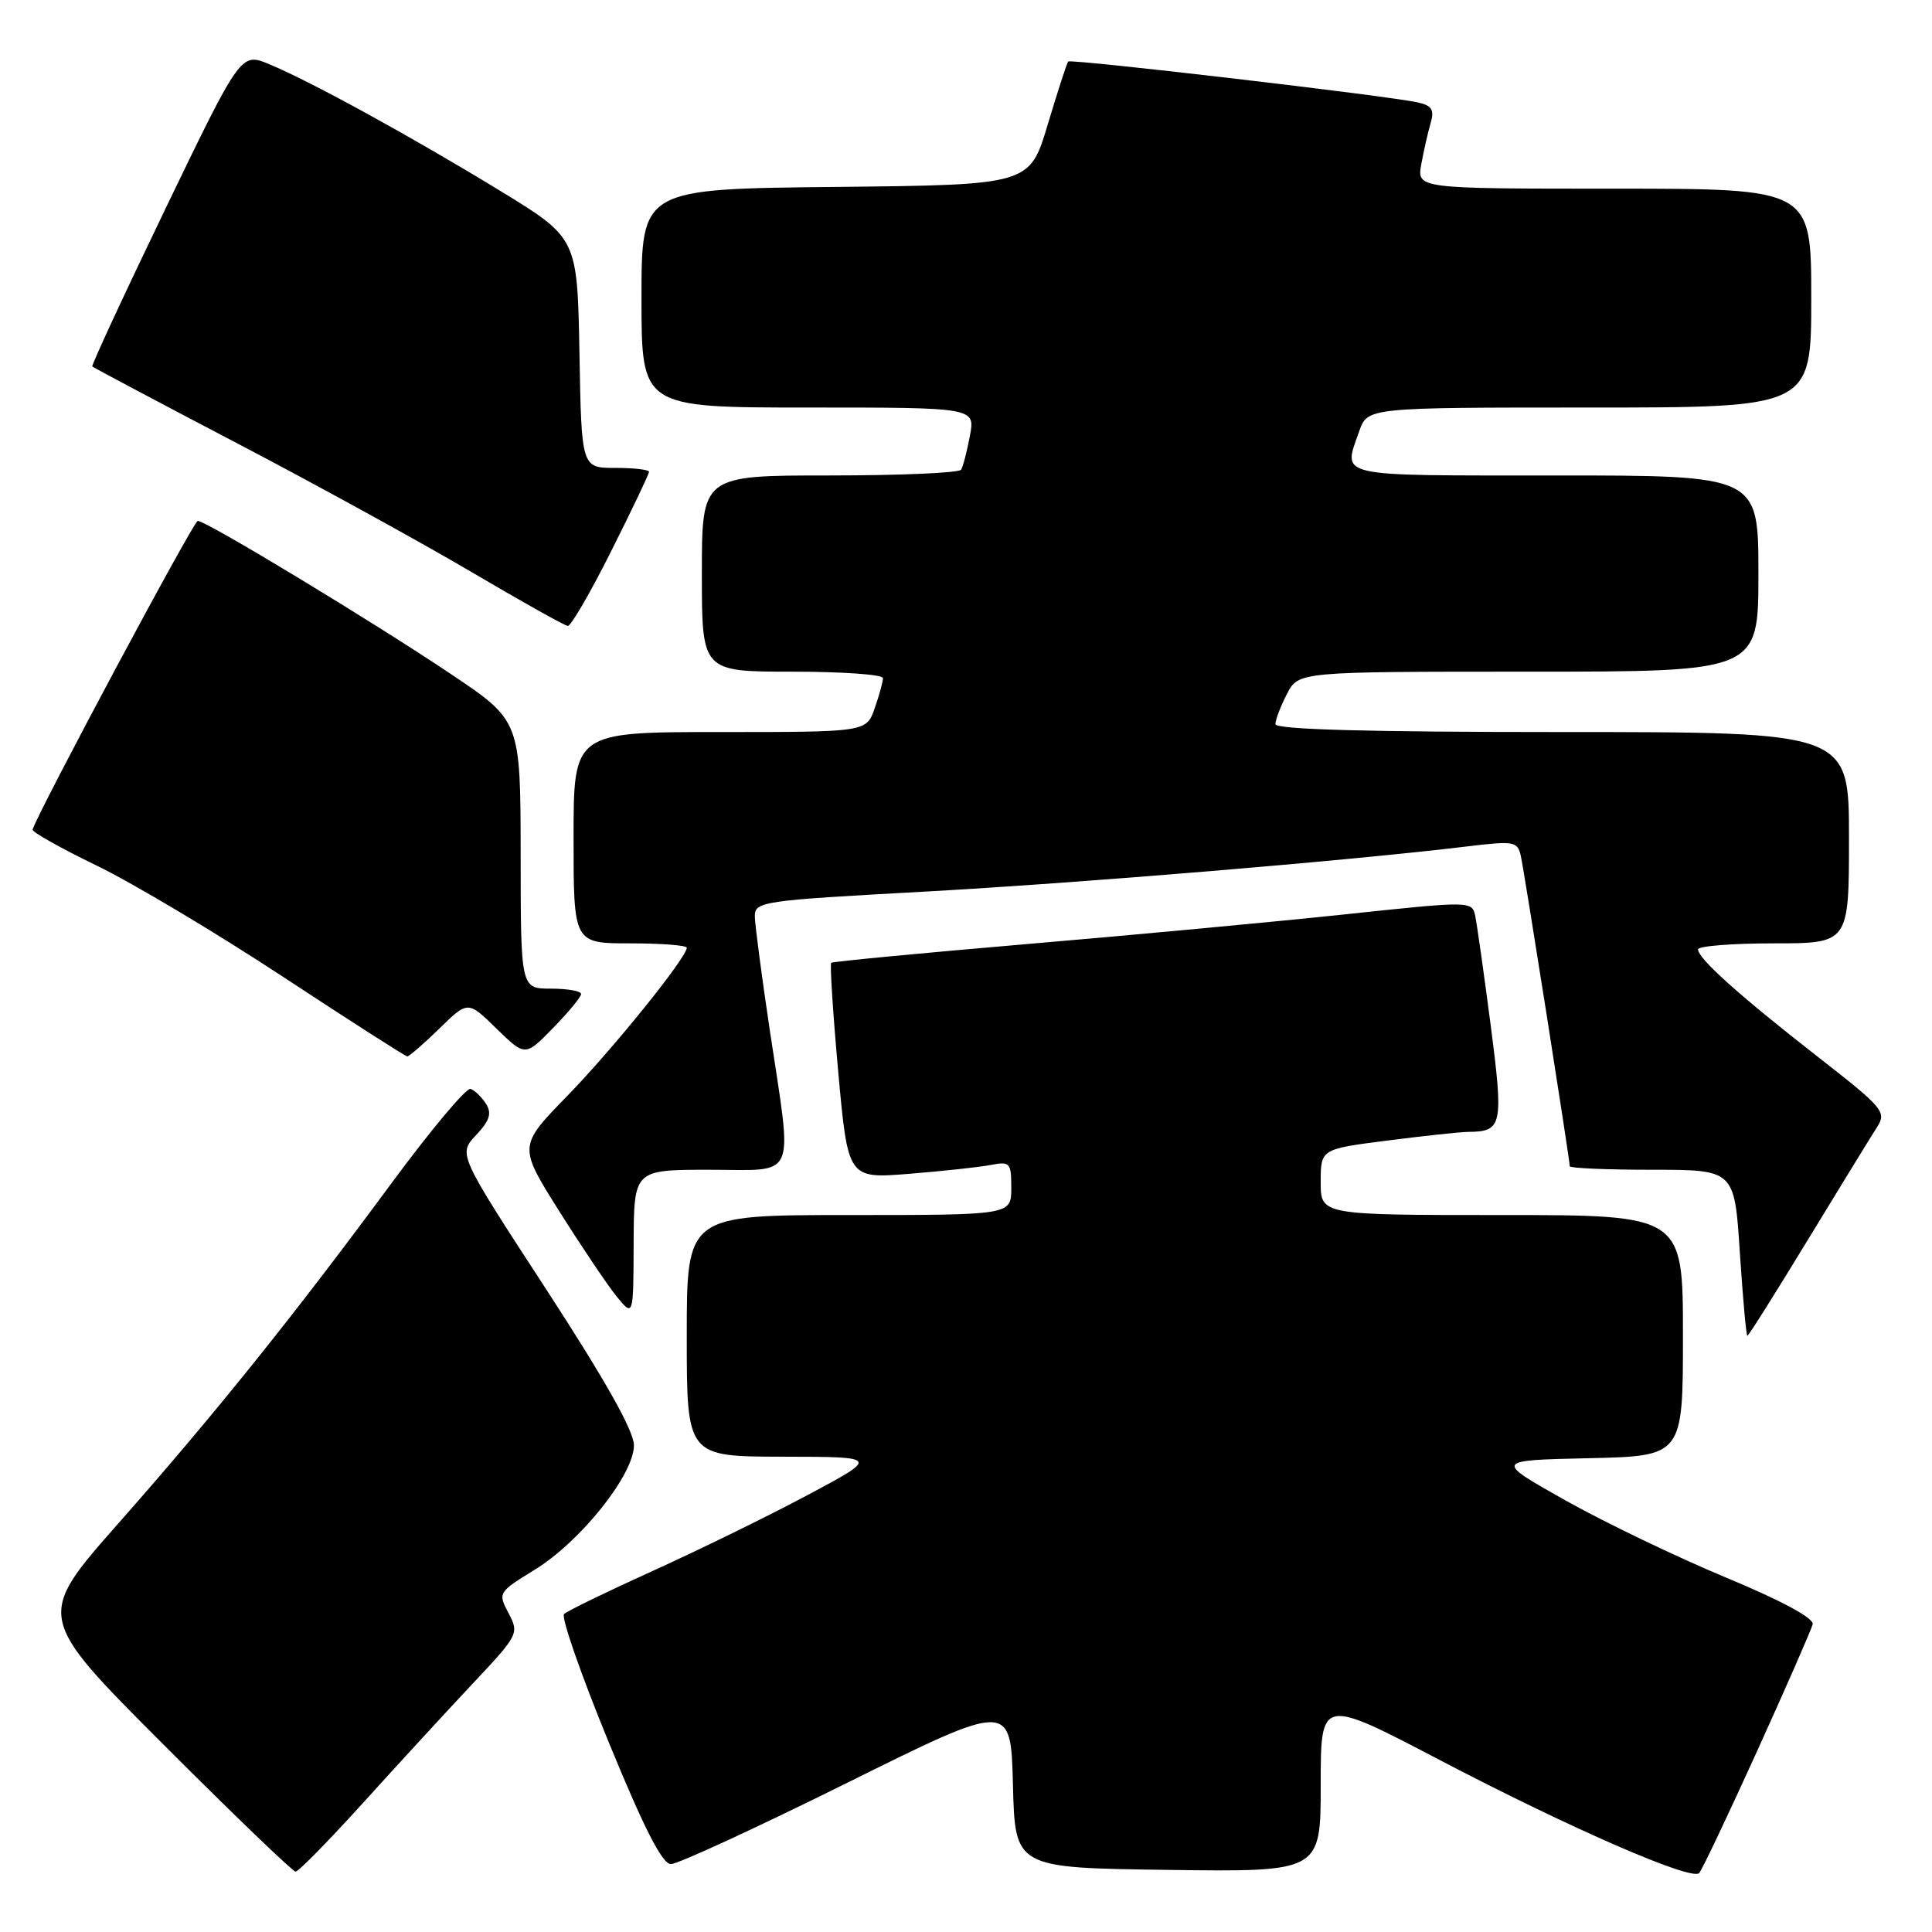 <?xml version="1.0" encoding="UTF-8" standalone="no"?>
<!DOCTYPE svg PUBLIC "-//W3C//DTD SVG 1.1//EN" "http://www.w3.org/Graphics/SVG/1.1/DTD/svg11.dtd" >
<svg xmlns="http://www.w3.org/2000/svg" xmlns:xlink="http://www.w3.org/1999/xlink" version="1.1" viewBox="0 0 256 256">
 <g >
 <path fill="currentColor"
d=" M 232.84 232.00 C 236.71 223.47 240.02 215.92 240.19 215.22 C 240.38 214.42 236.06 212.09 228.67 209.02 C 222.16 206.31 212.59 201.71 207.41 198.80 C 197.99 193.50 197.99 193.50 210.50 193.22 C 223.00 192.94 223.00 192.94 223.00 176.97 C 223.00 161.00 223.00 161.00 199.00 161.00 C 175.00 161.00 175.00 161.00 175.00 156.63 C 175.00 152.26 175.00 152.26 183.82 151.13 C 188.67 150.51 193.50 149.99 194.57 149.98 C 199.07 149.95 199.24 149.11 197.53 135.90 C 196.64 129.08 195.72 122.57 195.49 121.44 C 195.06 119.37 195.06 119.37 178.28 121.15 C 169.05 122.13 150.03 123.91 136.00 125.10 C 121.97 126.30 110.34 127.41 110.14 127.58 C 109.95 127.74 110.37 134.25 111.07 142.03 C 112.36 156.18 112.36 156.18 120.43 155.54 C 124.87 155.18 129.74 154.66 131.25 154.37 C 133.84 153.87 134.00 154.05 134.00 157.42 C 134.00 161.00 134.00 161.00 112.50 161.00 C 91.00 161.00 91.00 161.00 91.00 177.00 C 91.00 193.00 91.00 193.00 103.75 193.02 C 116.50 193.04 116.50 193.04 107.00 198.11 C 101.78 200.89 92.55 205.41 86.50 208.15 C 80.45 210.89 75.16 213.46 74.74 213.87 C 74.33 214.28 76.98 221.90 80.64 230.81 C 85.39 242.38 87.75 247.00 88.91 247.00 C 89.81 247.00 100.31 242.16 112.24 236.24 C 133.94 225.48 133.94 225.48 134.22 236.49 C 134.50 247.50 134.50 247.50 154.75 247.77 C 175.00 248.04 175.00 248.04 175.00 236.50 C 175.00 224.96 175.00 224.96 190.75 233.20 C 208.08 242.26 224.14 249.26 225.15 248.19 C 225.51 247.81 228.97 240.53 232.84 232.00 Z  M 48.18 238.81 C 52.76 233.75 59.27 226.67 62.66 223.06 C 68.70 216.64 68.80 216.44 67.39 213.76 C 65.96 211.05 66.00 210.98 70.87 207.99 C 76.95 204.24 84.00 195.40 84.00 191.51 C 84.00 189.62 80.20 182.87 72.36 170.82 C 60.71 152.94 60.71 152.94 63.07 150.42 C 64.89 148.49 65.19 147.53 64.40 146.26 C 63.82 145.36 62.90 144.47 62.35 144.28 C 61.80 144.10 57.10 149.70 51.92 156.72 C 38.94 174.33 28.52 187.31 15.68 201.86 C 4.76 214.24 4.76 214.24 21.62 231.12 C 30.89 240.40 38.79 248.00 39.17 248.00 C 39.55 248.00 43.61 243.86 48.18 238.81 Z  M 239.57 164.25 C 243.84 157.24 247.95 150.54 248.71 149.36 C 250.01 147.33 249.60 146.84 240.79 139.97 C 230.44 131.89 225.00 127.01 225.00 125.80 C 225.00 125.36 229.50 125.00 235.00 125.00 C 245.00 125.00 245.00 125.00 245.00 111.00 C 245.00 97.00 245.00 97.00 207.00 97.00 C 181.13 97.00 169.00 96.66 169.00 95.95 C 169.00 95.37 169.69 93.57 170.53 91.95 C 172.05 89.00 172.05 89.00 202.53 89.00 C 233.00 89.00 233.00 89.00 233.00 76.00 C 233.00 63.00 233.00 63.00 206.00 63.00 C 176.57 63.00 177.95 63.31 180.10 57.15 C 181.20 54.00 181.20 54.00 210.60 54.00 C 240.00 54.00 240.00 54.00 240.00 39.50 C 240.00 25.00 240.00 25.00 213.87 25.00 C 187.74 25.00 187.74 25.00 188.33 21.75 C 188.66 19.96 189.21 17.51 189.57 16.30 C 190.08 14.54 189.73 13.98 187.85 13.57 C 183.94 12.69 141.89 7.78 141.54 8.15 C 141.37 8.34 140.15 12.10 138.83 16.50 C 136.43 24.50 136.43 24.50 110.71 24.77 C 85.00 25.03 85.00 25.03 85.00 39.52 C 85.00 54.00 85.00 54.00 107.11 54.00 C 129.22 54.00 129.22 54.00 128.52 57.74 C 128.13 59.80 127.61 61.83 127.35 62.24 C 127.09 62.66 119.26 63.00 109.94 63.00 C 93.00 63.00 93.00 63.00 93.00 76.00 C 93.00 89.00 93.00 89.00 105.00 89.00 C 111.60 89.00 117.00 89.38 117.00 89.85 C 117.00 90.32 116.51 92.12 115.90 93.85 C 114.80 97.00 114.80 97.00 95.40 97.00 C 76.00 97.00 76.00 97.00 76.00 111.00 C 76.00 125.00 76.00 125.00 83.50 125.00 C 87.62 125.00 91.00 125.26 91.00 125.58 C 91.00 126.87 81.27 138.94 75.19 145.19 C 68.68 151.87 68.68 151.87 74.09 160.47 C 77.07 165.20 80.50 170.30 81.71 171.79 C 83.93 174.50 83.93 174.50 83.96 164.75 C 84.00 155.00 84.00 155.00 94.00 155.00 C 105.79 155.00 105.04 156.74 102.00 136.50 C 100.93 129.35 100.04 122.57 100.02 121.44 C 100.00 119.46 100.83 119.33 122.25 118.16 C 142.97 117.02 178.63 114.06 194.28 112.17 C 200.65 111.40 201.08 111.47 201.52 113.43 C 201.98 115.50 208.00 153.65 208.00 154.53 C 208.00 154.79 212.91 155.00 218.92 155.00 C 229.83 155.00 229.83 155.00 230.54 166.00 C 230.94 172.05 231.38 177.00 231.54 177.00 C 231.69 177.00 235.31 171.26 239.57 164.25 Z  M 58.21 136.30 C 62.00 132.59 62.00 132.59 65.79 136.30 C 69.59 140.00 69.59 140.00 73.29 136.21 C 75.33 134.12 77.00 132.10 77.00 131.71 C 77.00 131.32 75.20 131.00 73.00 131.00 C 69.00 131.00 69.00 131.00 68.99 113.25 C 68.97 95.50 68.97 95.50 59.74 89.31 C 49.38 82.36 27.29 68.99 26.20 69.02 C 25.65 69.03 5.08 107.49 4.32 109.92 C 4.22 110.24 8.05 112.39 12.82 114.70 C 17.59 117.01 28.70 123.64 37.50 129.43 C 46.30 135.22 53.71 139.96 53.96 139.98 C 54.21 139.99 56.12 138.33 58.21 136.30 Z  M 80.99 73.02 C 83.75 67.53 86.00 62.80 86.00 62.52 C 86.00 62.23 83.99 62.00 81.53 62.00 C 77.05 62.00 77.05 62.00 76.78 46.77 C 76.50 31.53 76.50 31.53 66.25 25.27 C 54.52 18.11 41.25 10.83 35.71 8.52 C 31.92 6.94 31.92 6.94 21.94 27.62 C 16.46 38.99 12.09 48.42 12.23 48.56 C 12.38 48.71 21.05 53.31 31.50 58.78 C 41.95 64.25 55.90 71.92 62.50 75.81 C 69.10 79.70 74.83 82.91 75.24 82.94 C 75.65 82.97 78.24 78.51 80.99 73.02 Z "/>
</g>
</svg>